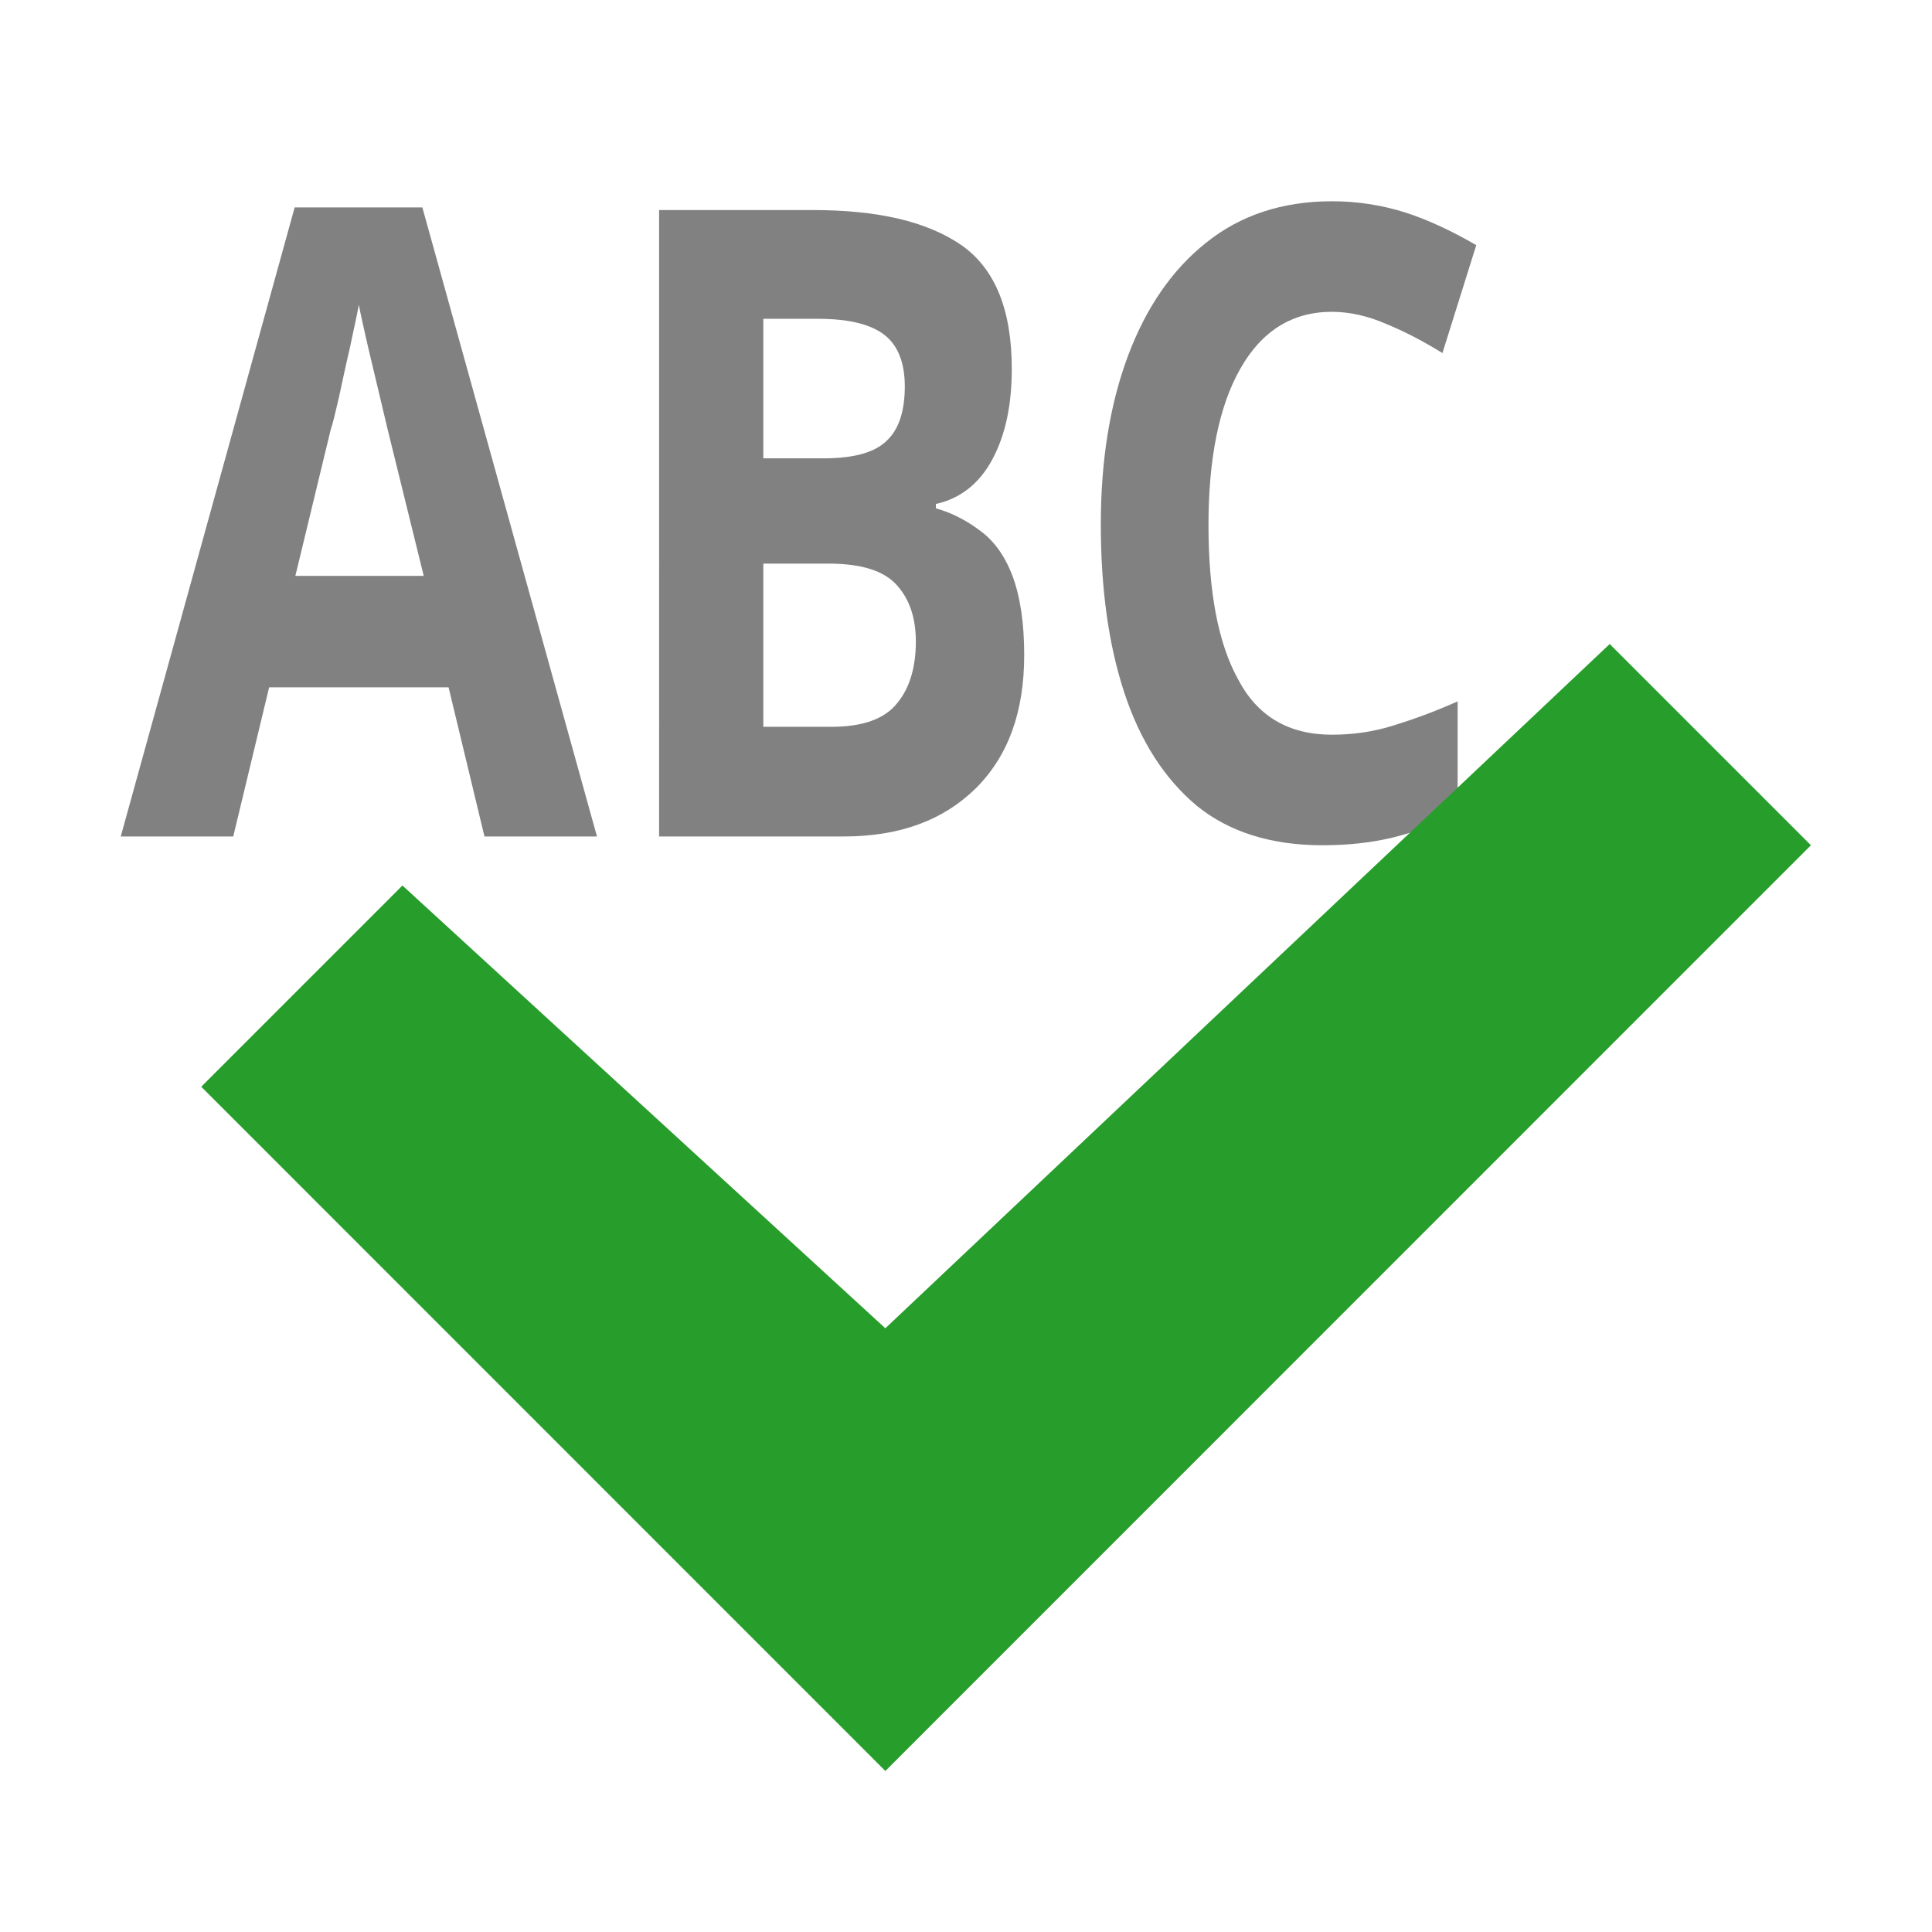 <svg clip-rule="evenodd" fill-rule="evenodd" stroke-linejoin="round" stroke-miterlimit="2" viewBox="0 0 48 48" xmlns="http://www.w3.org/2000/svg"><g fill="#818181" fill-rule="nonzero"><path d="m.527 0-.052-.17h-.26l-.052.17h-.163l.252-.717h.185l.253.717zm-.088-.297-.052-.166-.029-.096c-.005-.018-.01-.034-.013-.047-.003.013-.008.03-.013.049-.006.02-.011.039-.016.057-.005.017-.009.03-.012.037l-.051.166z" transform="matrix(17.147 0 0 21.798 3 20.782)"/><path d="m.09-.714h.222c.095 0 .166.013.216.04.049.027.073.074.073.141 0 .041-.009.075-.028.103s-.047.045-.082.051v.005c.023.005.045.014.065.026.019.011.035.028.046.051s.017.053.017.09c0 .065-.023.115-.07.152-.048.037-.111.055-.192.055h-.267zm.151.283h.088c.044 0 .075-.007.092-.021.017-.013.025-.034.025-.061s-.01-.047-.03-.059-.052-.018-.095-.018h-.08zm0 .12v.186h.099c.045 0 .077-.009.095-.027.018-.017.027-.041.027-.07 0-.027-.009-.048-.027-.064-.019-.017-.052-.025-.1-.025z" transform="matrix(17.147 0 0 21.798 14.832 20.782)"/><path d="m.393-.598c-.058 0-.102.022-.133.065s-.046.103-.046.178c0 .076.014.135.043.176.028.042.073.063.136.063.029 0 .058-.003.087-.01s.061-.016.095-.028v.127c-.031.013-.062.022-.093.028s-.065.009-.103.009c-.074 0-.135-.015-.182-.045-.047-.031-.082-.074-.105-.129s-.034-.119-.034-.192c0-.072.013-.136.039-.191s.064-.099.114-.13c.049-.031.11-.047.182-.047.035 0 .071.004.107.013.035.009.069.022.102.037l-.049.123c-.027-.013-.053-.024-.081-.033-.026-.009-.053-.014-.079-.014z" transform="matrix(17.147 0 0 21.798 26.355 20.782)"/></g><path d="m5.182 13.333 4.091-4.444 9.818 9.778 14.727-15.111 4.091 4.444-18.818 20.444z" fill="#279d2c" transform="matrix(1.222 0 0 1.125 -1.333 12)"/></svg>